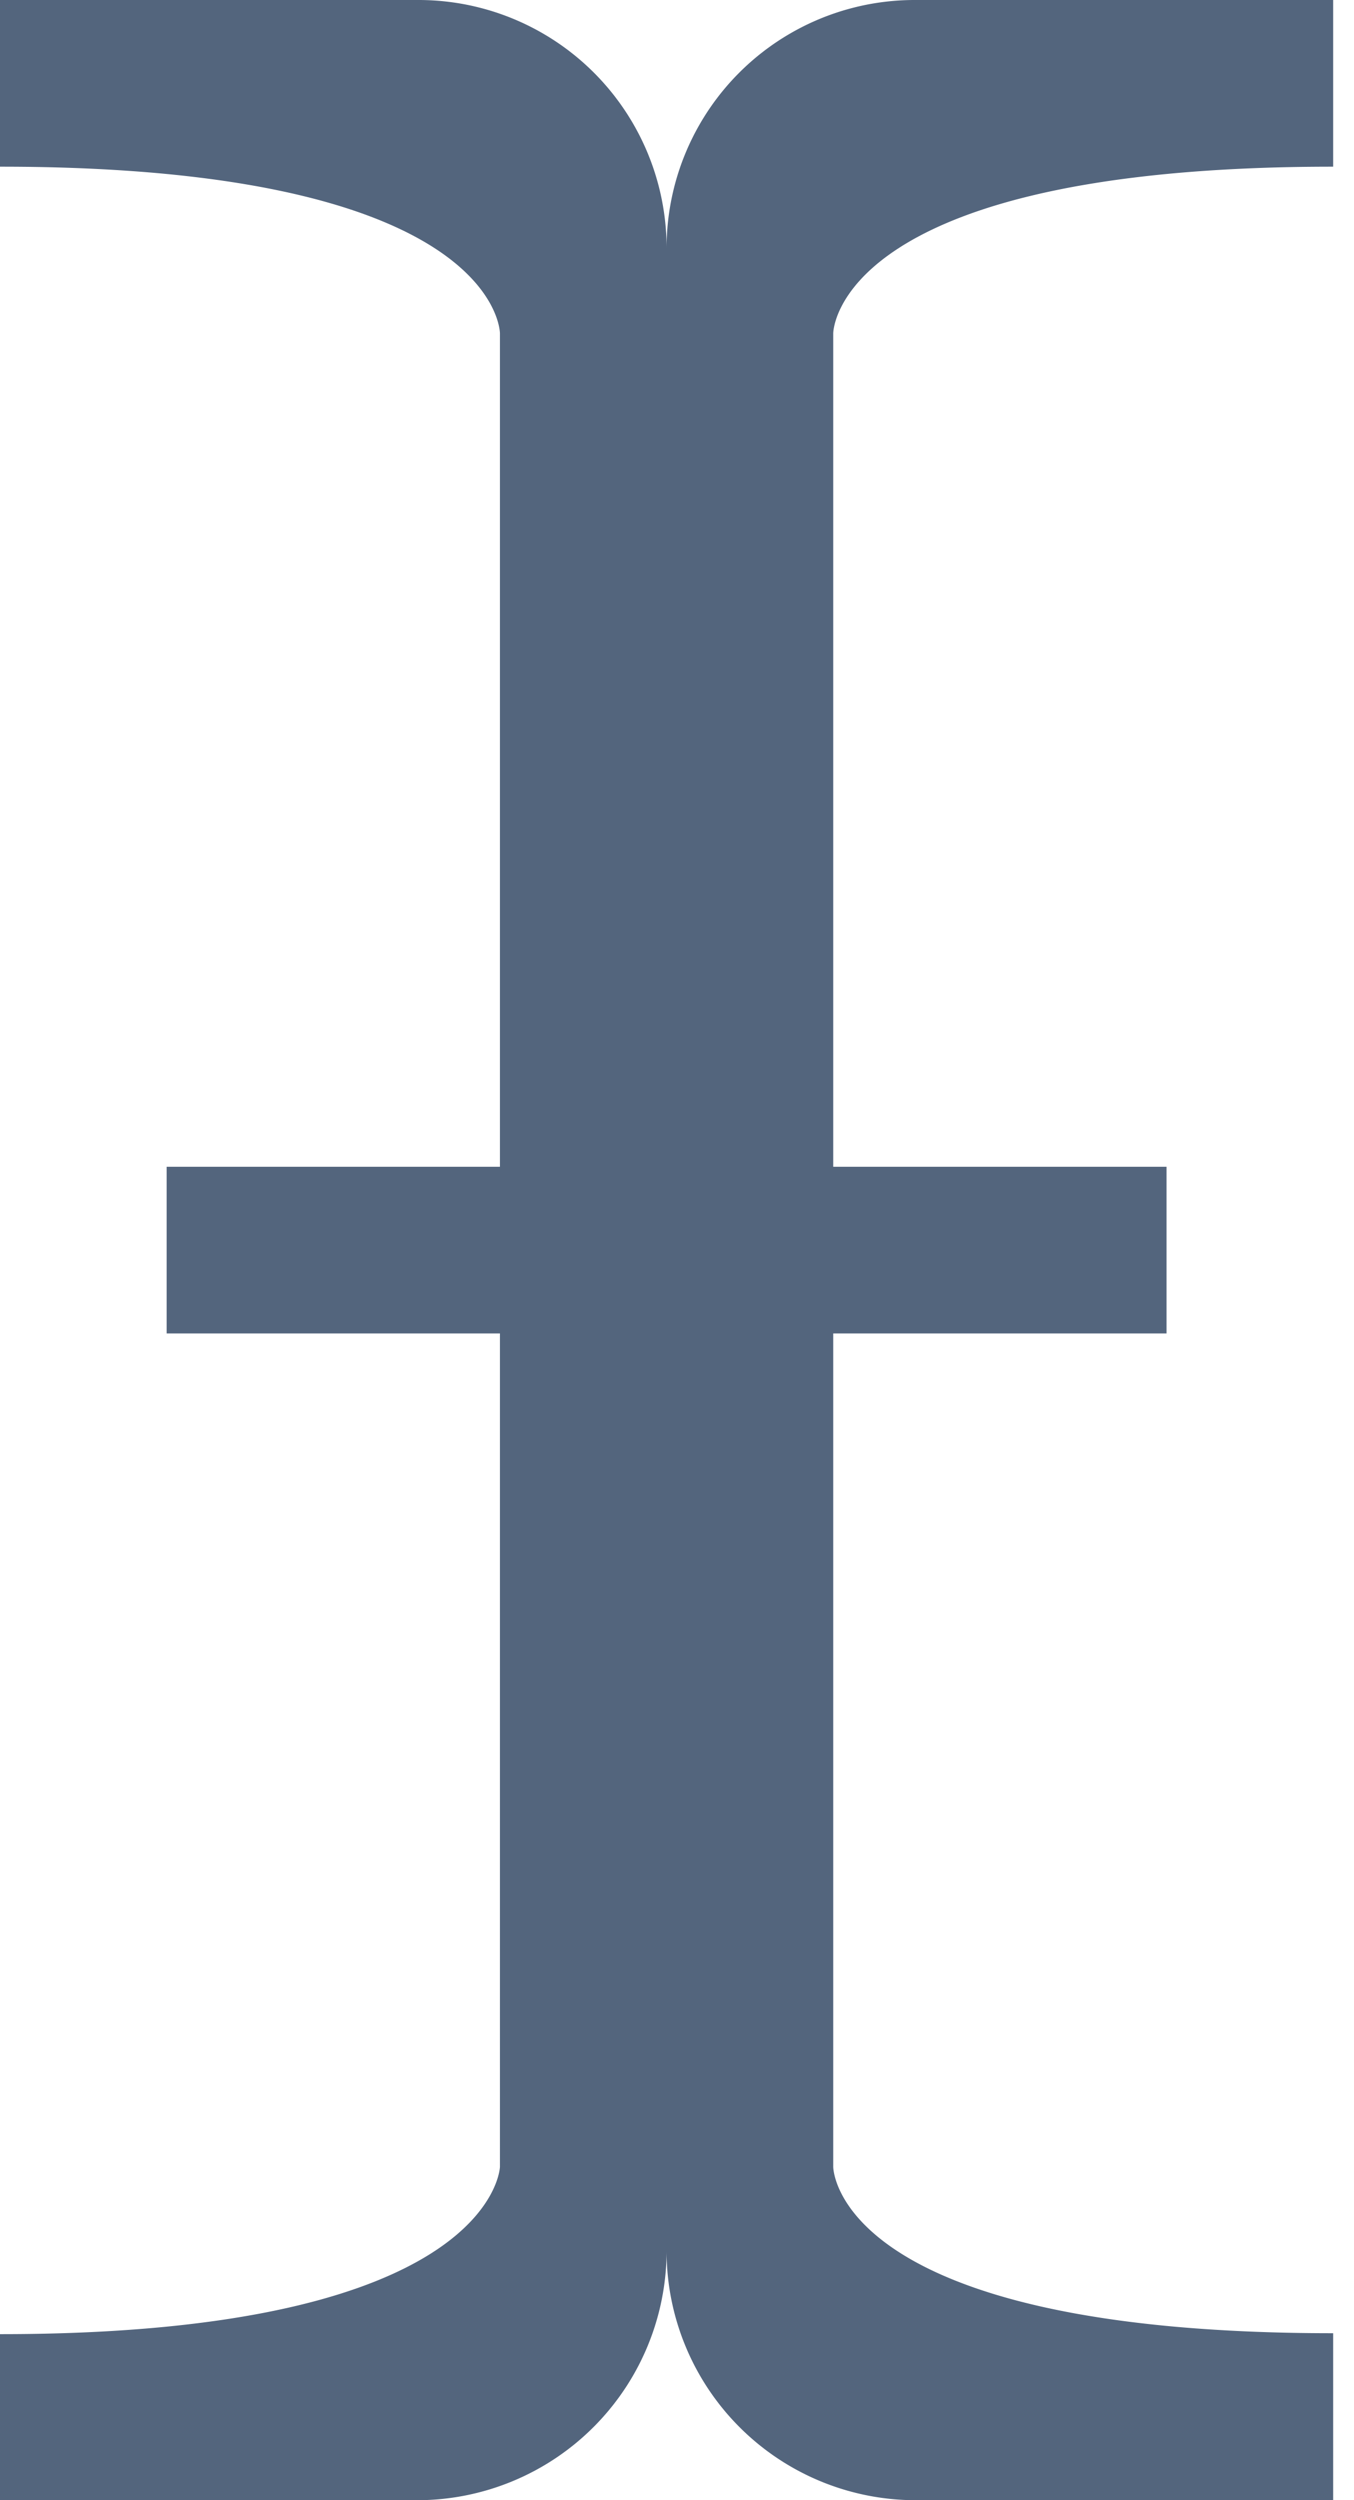<svg viewBox="0 0 13 24" xmlns="http://www.w3.org/2000/svg" fill-rule="evenodd" clip-rule="evenodd" stroke-linejoin="round" stroke-miterlimit="1.414"><path d="M12.8 24H8.782A2.393 2.393 0 0 1 6.4 21.618V2.389A2.382 2.382 0 0 1 8.786 0H12.8v1.6C8.002 1.6 8 3.2 8 3.2v17.6s0 1.597 4.8 1.597V24zM0 24v-1.594c4.752 0 4.8-1.606 4.8-1.606V3.2s0-1.6-4.8-1.6V0h4.014A2.382 2.382 0 0 1 6.4 2.389v19.227A2.396 2.396 0 0 1 4.016 24H0zm1.6-12.8h3.2v1.6H1.6v-1.6zm6.4 0h3.2v1.6H8v-1.6z" fill="#53657d"/></svg>